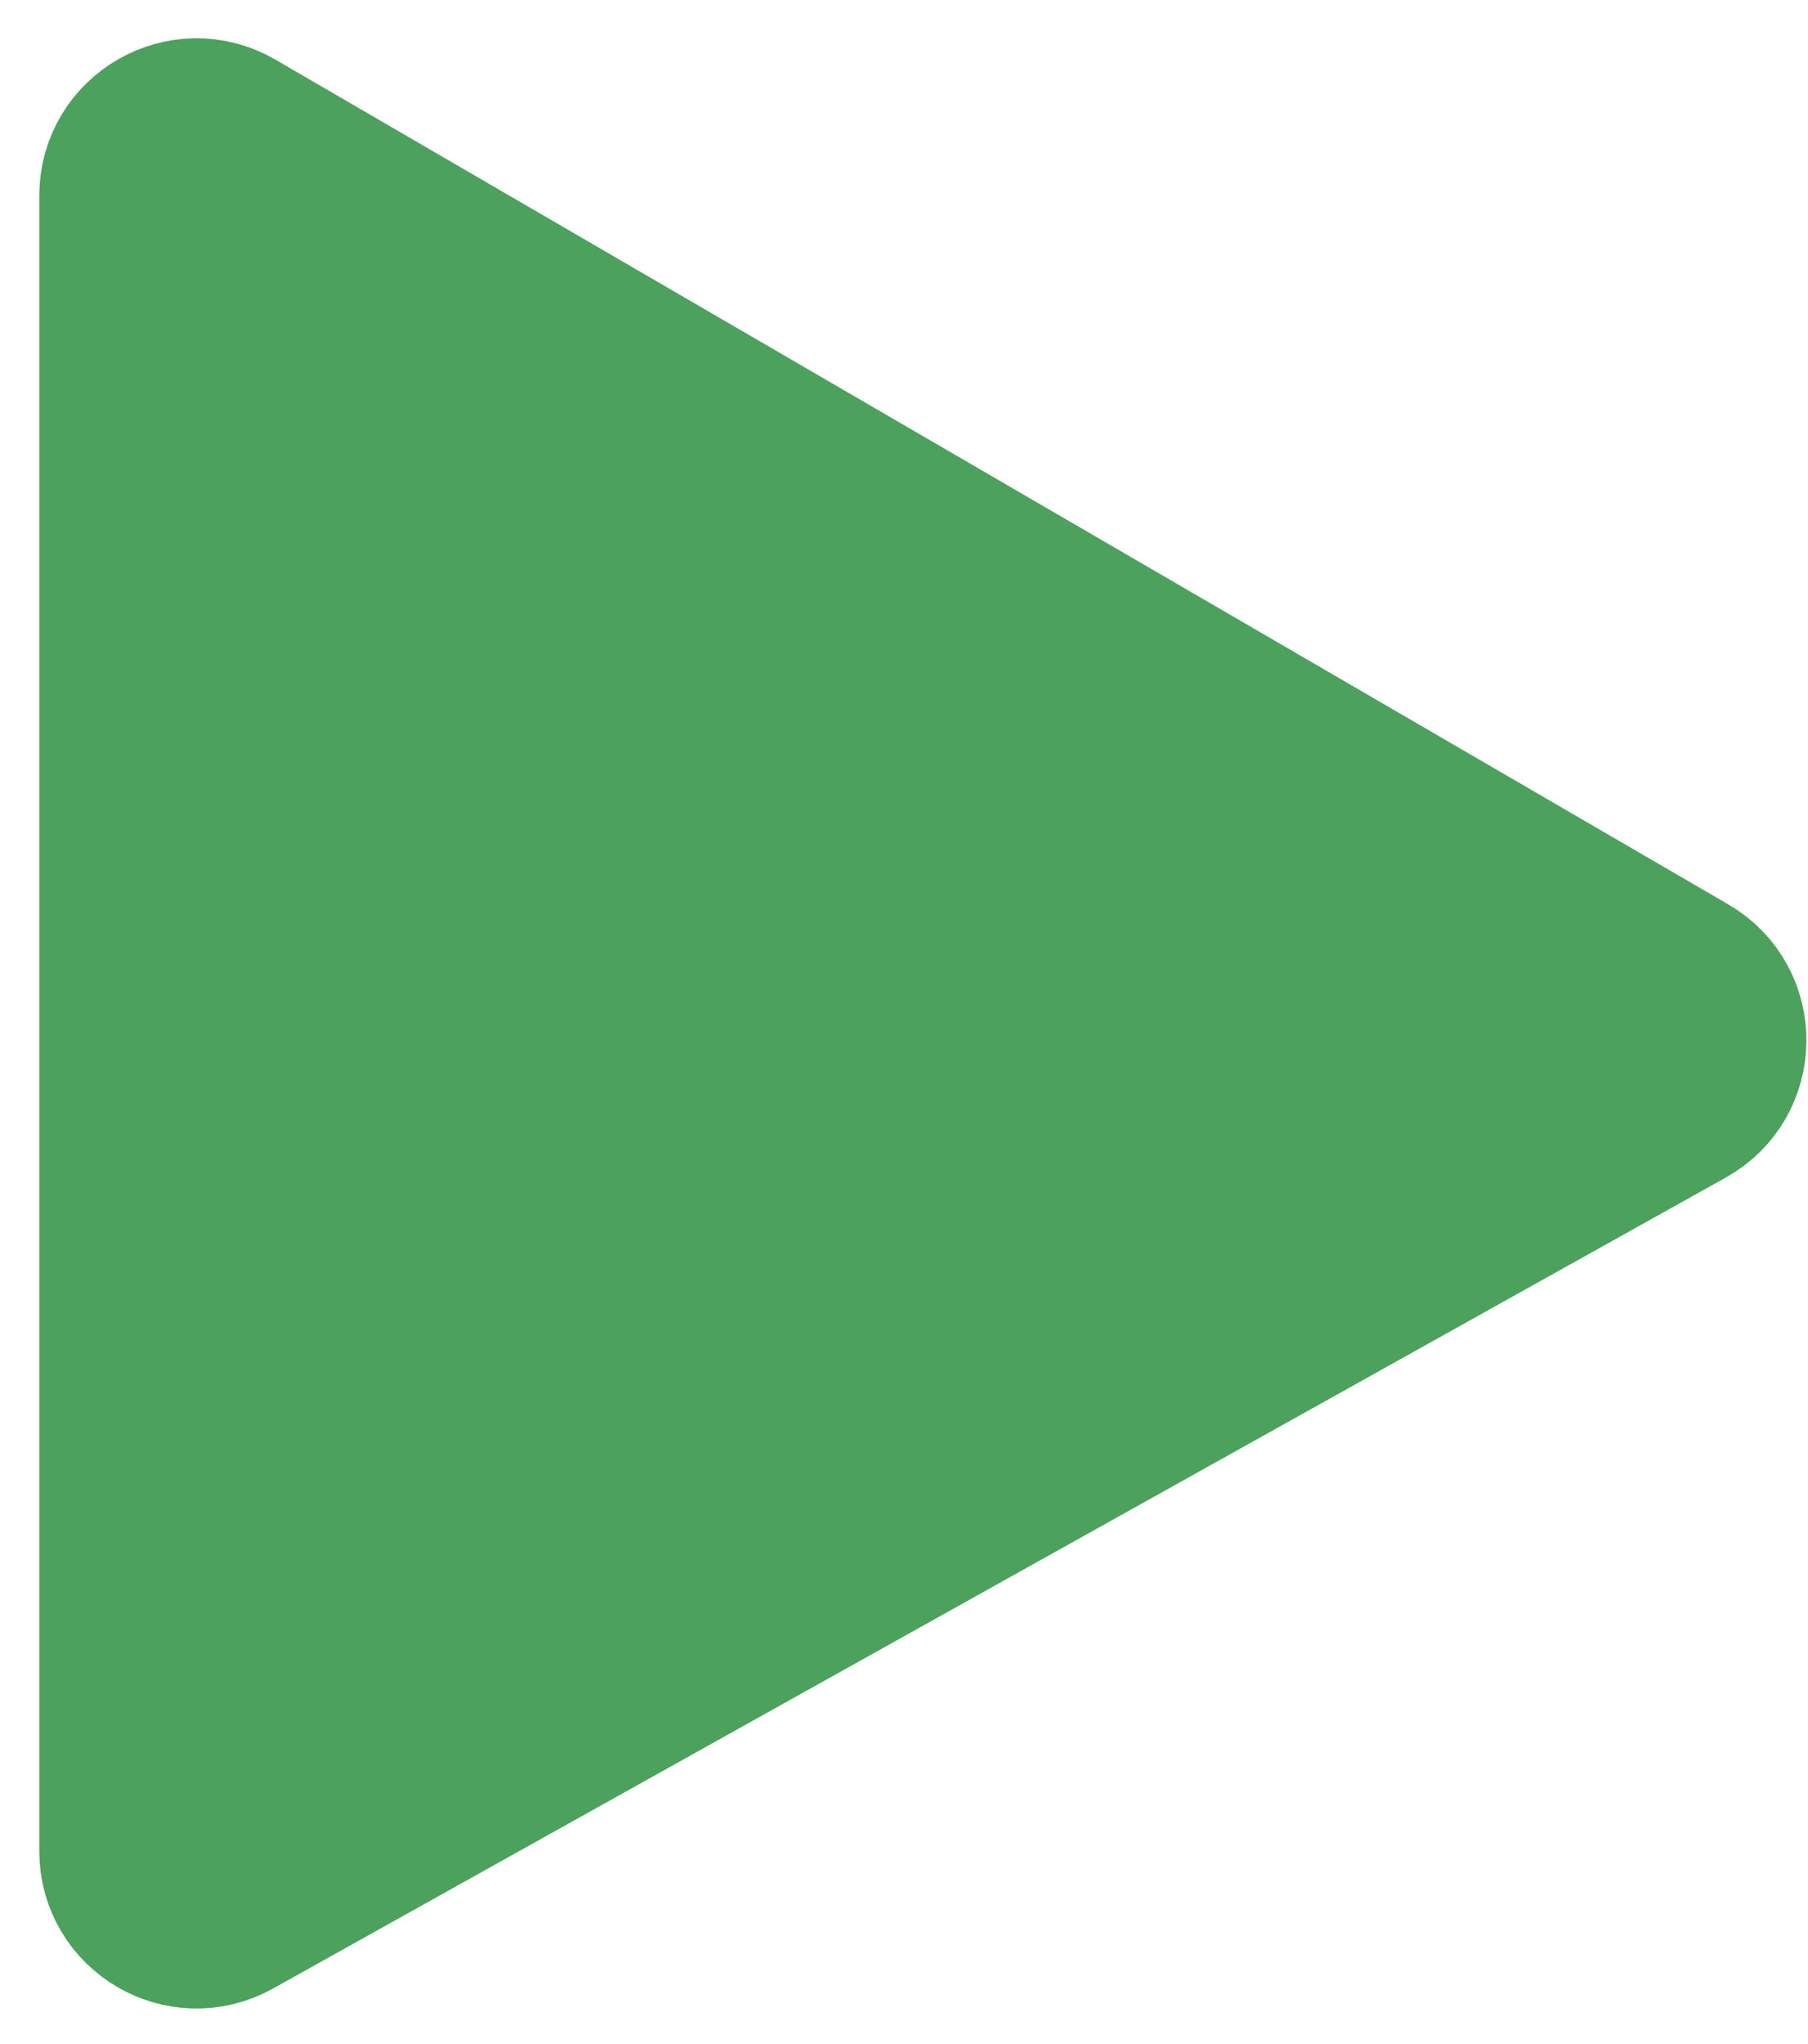 <svg width="23" height="26" viewBox="0 0 23 26" fill="none" xmlns="http://www.w3.org/2000/svg">
<path d="M1.5 23.547V2.488C1.5 1.717 2.336 1.236 3.003 1.624L21.483 12.368C22.152 12.757 22.144 13.728 21.467 14.105L2.987 24.42C2.321 24.792 1.5 24.31 1.5 23.547Z" fill="#4CA15D" stroke="#4CA15D" stroke-width="2"/>
</svg>
